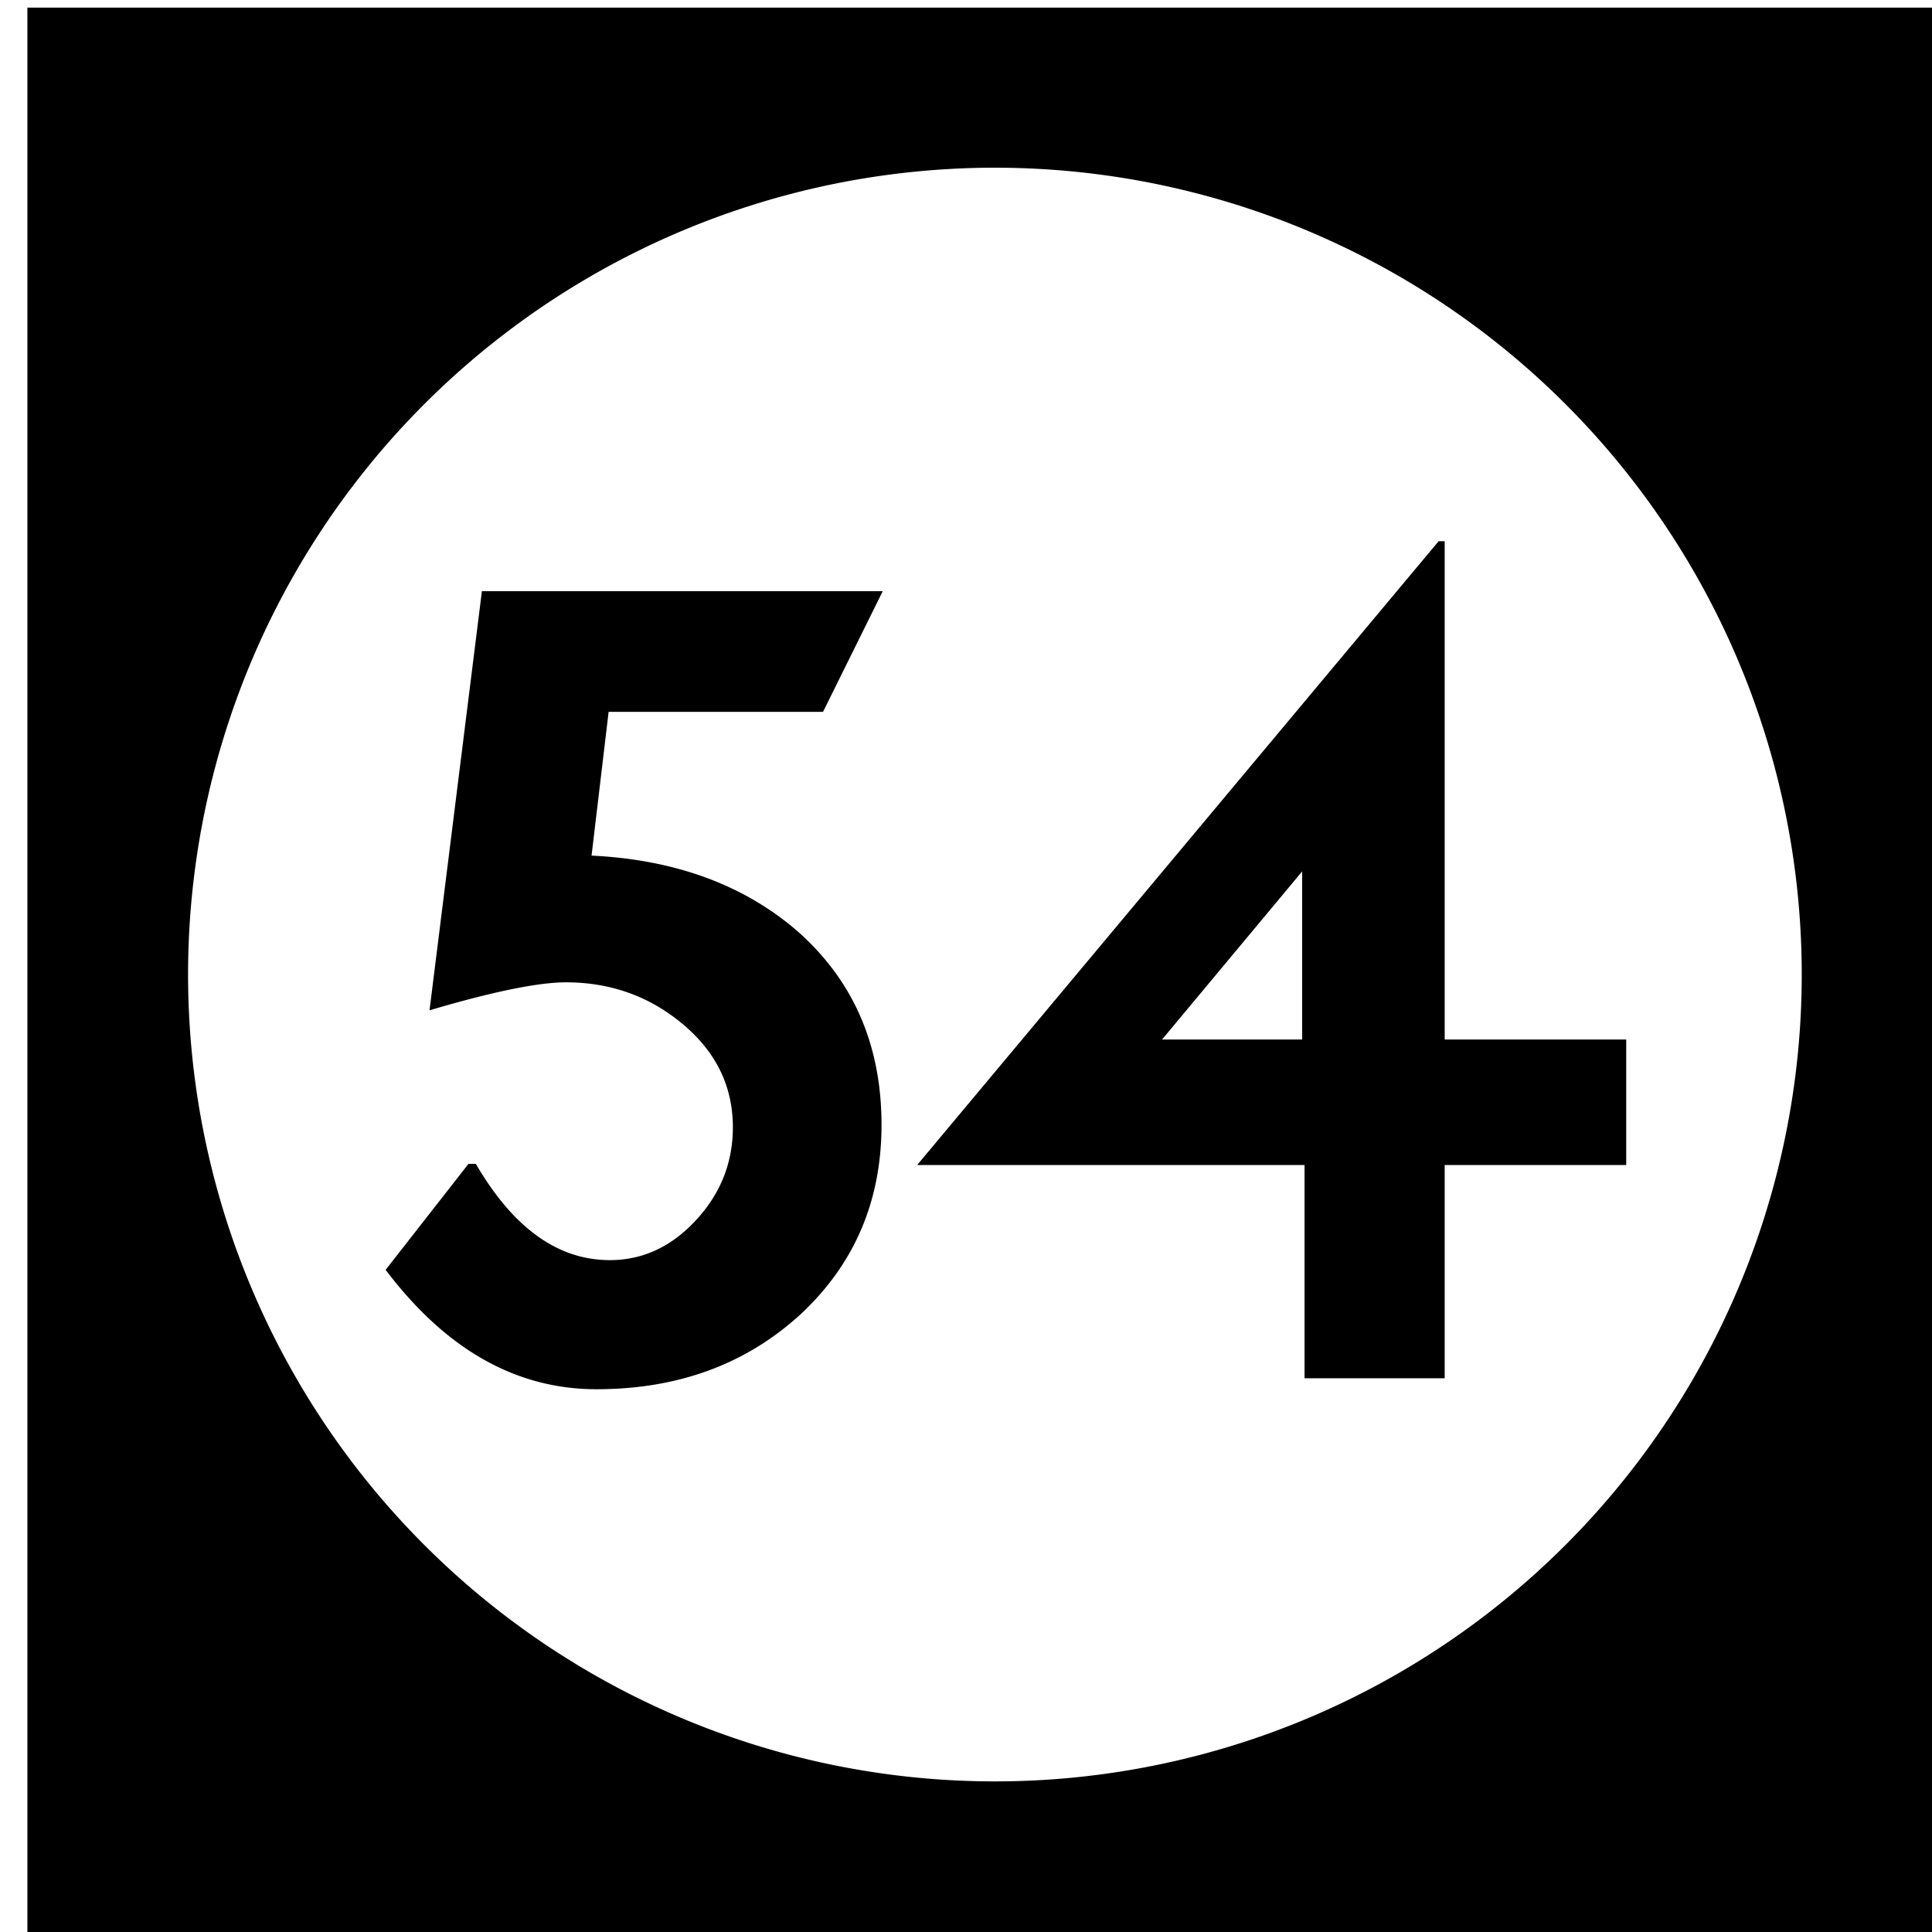 <?xml version='1.0' encoding='UTF-8'?>
<!-- Created with Inkscape (http://www.inkscape.org/) and export_objects.py -->
<svg xmlns:cc="http://creativecommons.org/ns#" xmlns:dc="http://purl.org/dc/elements/1.1/" xmlns:inkscape="http://www.inkscape.org/namespaces/inkscape" xmlns:rdf="http://www.w3.org/1999/02/22-rdf-syntax-ns#" xmlns:sodipodi="http://sodipodi.sourceforge.net/DTD/sodipodi-0.dtd" xmlns:xlink="http://www.w3.org/1999/xlink" xmlns="http://www.w3.org/2000/svg" version="1.1" width="0.75in" height="0.75in" viewBox="0 0 19.05 19.05" id="svg8" inkscape:version="0.92.3 (2405546, 2018-03-11)" sodipodi:docname="tile-54.svg"><sodipodi:namedview id="base" pagecolor="#ffffff" bordercolor="#666666" borderopacity="1.0" inkscape:pageopacity="0.0" inkscape:pageshadow="2" inkscape:zoom="1.372378" inkscape:cx="4212.1852" inkscape:cy="477.45784" inkscape:document-units="in" inkscape:current-layer="layer3" showgrid="true" units="in" inkscape:snap-others="true" inkscape:snap-grids="true" inkscape:window-width="1280" inkscape:window-height="940" inkscape:window-x="1909" inkscape:window-y="43" inkscape:window-maximized="1" inkscape:snap-midpoints="false" inkscape:object-nodes="true" inkscape:snap-text-baseline="true" inkscape:snap-smooth-nodes="false" showguides="false" inkscape:snap-object-midpoints="true" inkscape:snap-center="true" inkscape:snap-to-guides="false" inkscape:snap-nodes="true" inkscape:snap-intersection-paths="false">
    <inkscape:grid type="xygrid" id="grid10" units="pt" spacingx="3.175" spacingy="3.175"/>
    <sodipodi:guide position="380.206,103.188" orientation="0,1" id="guide9455" inkscape:locked="false"/>
  </sodipodi:namedview>
  <g inkscape:groupmode="layer" inkscape:label="tile-" transform="matrix(1,0,0,1,-171.45,-47.625)"><path style="display:inline;opacity:1;fill:#000000;fill-opacity:1;stroke:none;stroke-width:0.667;stroke-linecap:butt;stroke-linejoin:miter;stroke-miterlimit:47.146;stroke-dasharray:none;stroke-dashoffset:0;stroke-opacity:1;paint-order:markers fill stroke" d="M 648 180 L 648 252 L 720 252 L 720 180 L 648 180 z M 684 185.957 A 30.022 30.022 0 0 1 714.021 215.979 A 30.022 30.022 0 0 1 684 246 A 30.022 30.022 0 0 1 653.979 215.979 A 30.022 30.022 0 0 1 684 185.957 z M 700.51 199.855 L 681.107 223.066 L 695.521 223.066 L 695.521 231 L 700.736 231 L 700.736 223.066 L 707.49 223.066 L 707.49 218.396 L 700.736 218.396 L 700.736 199.855 L 700.51 199.855 z M 664.912 201.715 L 662.963 217.309 C 665.32 216.613 667.011 216.268 668.039 216.268 C 669.641 216.268 671.047 216.75 672.256 217.717 C 673.586 218.775 674.25 220.091 674.25 221.662 C 674.25 222.992 673.783 224.155 672.846 225.152 C 671.939 226.119 670.881 226.604 669.672 226.604 C 667.738 226.604 666.076 225.409 664.686 223.021 L 664.414 223.021 L 661.33 226.965 C 663.567 229.927 666.182 231.408 669.174 231.408 C 672.196 231.408 674.719 230.486 676.744 228.643 C 678.769 226.769 679.781 224.411 679.781 221.57 C 679.781 218.609 678.738 216.207 676.652 214.363 C 674.658 212.641 672.105 211.704 668.992 211.553 L 669.627 206.203 L 677.605 206.203 L 679.826 201.715 L 664.912 201.715 z M 695.432 212.141 L 695.432 218.396 L 690.219 218.396 L 695.432 212.141 z " transform="scale(0.265)" id="rect2236" inkscape:label="54"/>
    </g></svg>
